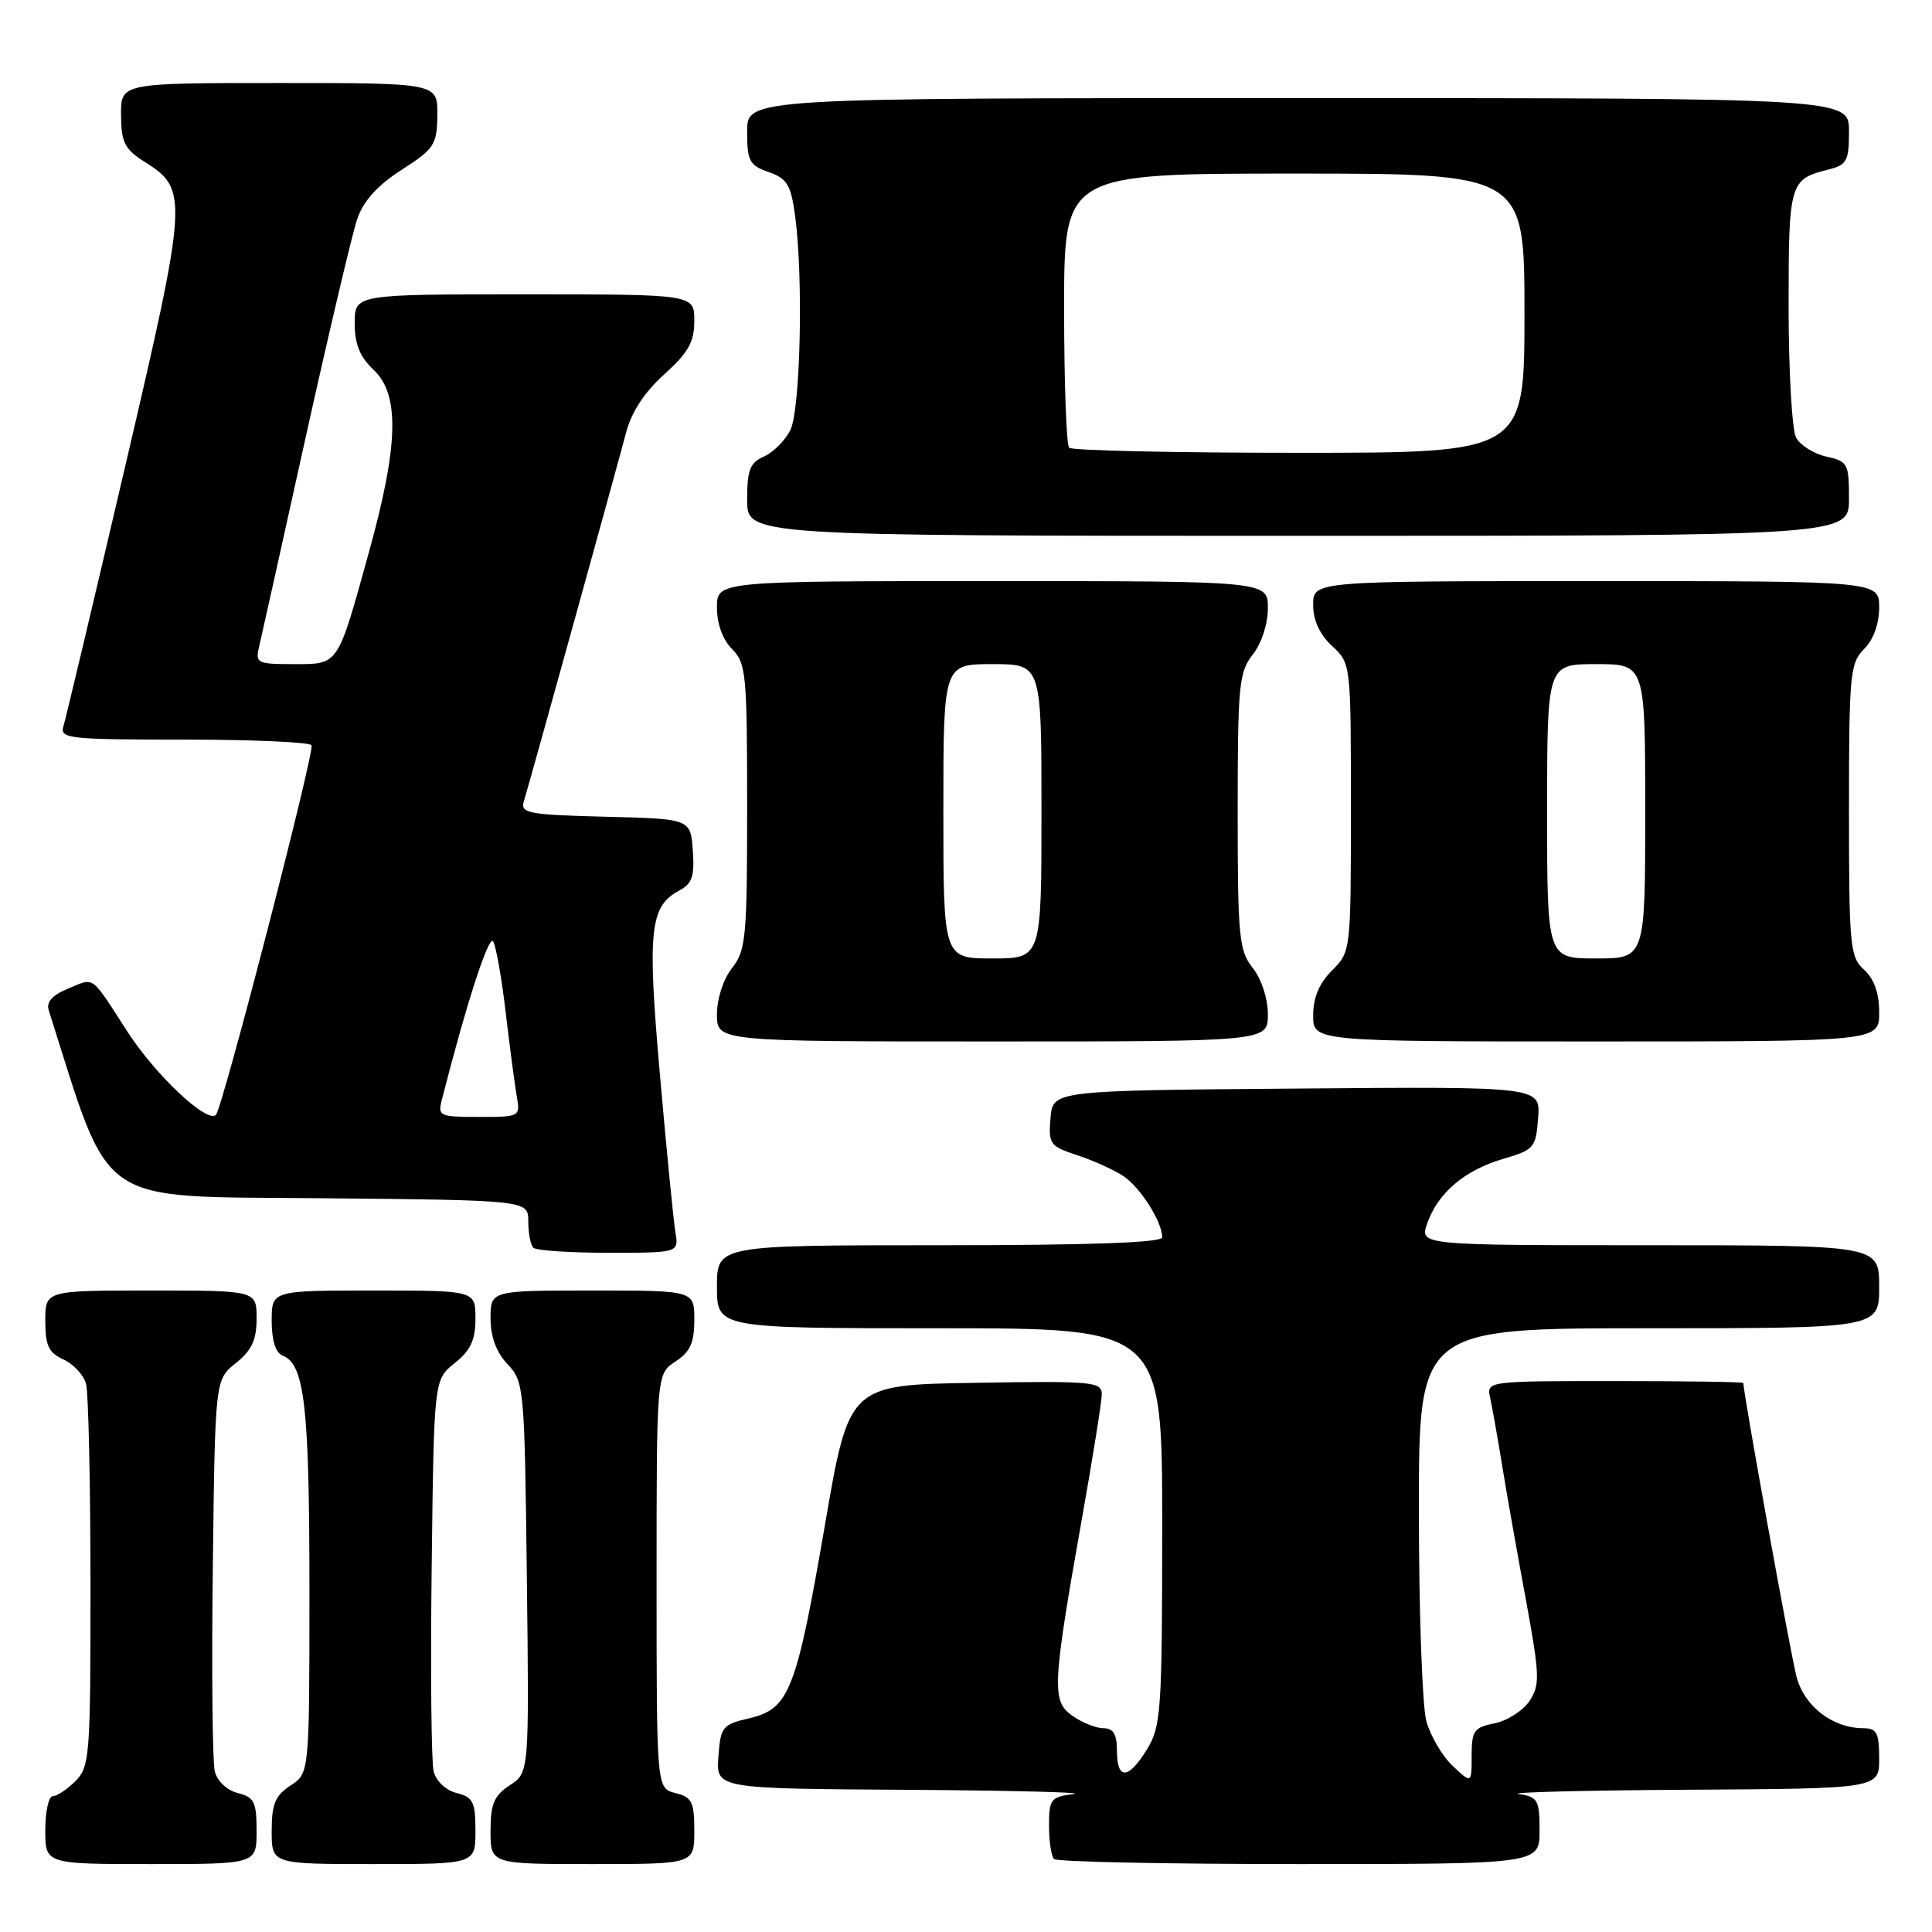 <?xml version="1.0" encoding="UTF-8" standalone="no"?>
<!DOCTYPE svg PUBLIC "-//W3C//DTD SVG 1.1//EN" "http://www.w3.org/Graphics/SVG/1.1/DTD/svg11.dtd" >
<svg xmlns="http://www.w3.org/2000/svg" xmlns:xlink="http://www.w3.org/1999/xlink" version="1.1" viewBox="0 0 256 256">
 <g >
 <path fill="currentColor"
d=" M 34.00 242.61 C 34.00 238.77 33.69 238.14 31.52 237.59 C 30.07 237.23 28.79 236.02 28.46 234.71 C 28.15 233.47 28.03 221.29 28.20 207.63 C 28.50 182.81 28.50 182.81 31.25 180.62 C 33.36 178.93 34.00 177.56 34.00 174.71 C 34.00 171.00 34.00 171.00 20.00 171.00 C 6.00 171.00 6.00 171.00 6.00 175.02 C 6.00 178.30 6.44 179.25 8.42 180.14 C 9.74 180.75 11.09 182.20 11.40 183.37 C 11.72 184.54 11.98 196.41 11.99 209.75 C 12.00 232.68 11.89 234.11 10.00 236.00 C 8.90 237.10 7.55 238.00 7.00 238.00 C 6.45 238.00 6.00 240.03 6.00 242.50 C 6.00 247.00 6.00 247.00 20.00 247.00 C 34.00 247.00 34.00 247.00 34.00 242.61 Z  M 63.00 242.61 C 63.00 238.77 62.69 238.14 60.52 237.59 C 59.07 237.23 57.79 236.02 57.46 234.71 C 57.15 233.47 57.03 221.29 57.20 207.63 C 57.50 182.81 57.50 182.81 60.25 180.62 C 62.36 178.93 63.00 177.56 63.00 174.71 C 63.00 171.00 63.00 171.00 49.50 171.00 C 36.00 171.00 36.00 171.00 36.00 175.03 C 36.00 177.60 36.52 179.26 37.43 179.61 C 40.36 180.74 41.00 186.31 41.00 210.63 C 41.00 234.95 41.00 234.95 38.50 236.59 C 36.46 237.93 36.00 239.04 36.00 242.62 C 36.00 247.00 36.00 247.00 49.50 247.00 C 63.00 247.00 63.00 247.00 63.00 242.61 Z  M 92.00 242.61 C 92.00 238.76 91.69 238.14 89.50 237.59 C 87.00 236.96 87.00 236.96 87.00 209.50 C 87.00 182.05 87.00 182.05 89.50 180.41 C 91.46 179.13 92.00 177.93 92.00 174.88 C 92.00 171.00 92.00 171.00 78.50 171.00 C 65.00 171.00 65.00 171.00 65.00 174.69 C 65.00 177.13 65.76 179.18 67.25 180.76 C 69.45 183.10 69.51 183.79 69.81 209.02 C 70.12 234.87 70.12 234.87 67.56 236.55 C 65.46 237.93 65.00 239.01 65.00 242.62 C 65.00 247.00 65.00 247.00 78.50 247.00 C 92.00 247.00 92.00 247.00 92.00 242.61 Z  M 204.00 242.57 C 204.00 238.50 203.77 238.10 201.25 237.72 C 199.74 237.49 209.86 237.23 223.75 237.15 C 249.00 237.00 249.00 237.00 249.00 233.00 C 249.00 229.63 248.67 229.00 246.95 229.00 C 242.86 229.00 239.12 226.14 238.06 222.22 C 237.30 219.39 231.01 184.66 231.00 183.25 C 231.00 183.11 223.34 183.00 213.98 183.00 C 196.96 183.00 196.96 183.00 197.46 185.25 C 197.73 186.49 198.43 190.43 199.01 194.00 C 199.59 197.57 201.00 205.57 202.15 211.76 C 204.03 222.00 204.08 223.23 202.68 225.37 C 201.83 226.66 199.75 228.00 198.07 228.34 C 195.31 228.89 195.00 229.32 195.00 232.65 C 195.00 236.35 195.00 236.35 192.50 234.00 C 191.12 232.71 189.55 230.04 189.00 228.07 C 188.46 226.11 188.01 213.59 188.01 200.25 C 188.00 176.00 188.00 176.00 218.50 176.00 C 249.00 176.00 249.00 176.00 249.00 170.50 C 249.00 165.00 249.00 165.00 218.55 165.00 C 188.10 165.00 188.10 165.00 189.11 162.12 C 190.52 158.08 194.05 155.07 199.14 153.57 C 203.30 152.35 203.51 152.10 203.81 148.13 C 204.12 143.97 204.12 143.97 171.81 144.24 C 139.50 144.50 139.50 144.50 139.20 148.15 C 138.91 151.59 139.11 151.88 142.70 153.06 C 144.79 153.74 147.54 154.98 148.80 155.80 C 151.06 157.27 154.00 161.88 154.00 163.95 C 154.00 164.66 144.43 165.00 124.50 165.00 C 95.00 165.00 95.00 165.00 95.00 170.50 C 95.00 176.00 95.00 176.00 124.50 176.00 C 154.00 176.00 154.00 176.00 154.00 202.25 C 153.99 226.65 153.85 228.73 152.01 231.75 C 149.54 235.81 148.00 235.91 148.00 232.00 C 148.00 229.79 147.53 229.00 146.22 229.00 C 145.24 229.00 143.39 228.26 142.11 227.36 C 139.32 225.41 139.42 223.45 143.40 201.00 C 144.82 193.03 145.99 185.70 145.99 184.73 C 146.00 183.09 144.73 182.97 129.25 183.23 C 112.50 183.50 112.50 183.50 109.32 202.00 C 105.53 224.01 104.59 226.43 99.32 227.67 C 95.71 228.51 95.48 228.80 95.19 232.78 C 94.89 237.00 94.89 237.00 120.19 237.16 C 134.11 237.25 144.04 237.50 142.25 237.72 C 139.23 238.10 139.00 238.39 139.00 241.90 C 139.00 243.97 139.30 245.97 139.67 246.33 C 140.03 246.70 154.66 247.00 172.17 247.00 C 204.00 247.00 204.00 247.00 204.00 242.57 Z  M 89.49 163.25 C 89.24 161.74 88.32 152.39 87.45 142.48 C 85.76 123.25 86.09 120.09 90.01 118.00 C 91.72 117.08 92.05 116.10 91.80 112.69 C 91.50 108.50 91.50 108.50 80.19 108.22 C 70.05 107.96 68.94 107.76 69.40 106.22 C 70.40 102.90 81.88 61.45 82.95 57.36 C 83.65 54.63 85.38 51.98 88.01 49.61 C 91.22 46.71 92.00 45.32 92.00 42.50 C 92.00 39.00 92.00 39.00 69.50 39.00 C 47.00 39.00 47.00 39.00 47.00 42.83 C 47.00 45.61 47.68 47.29 49.50 49.00 C 52.99 52.28 52.82 58.99 48.87 73.22 C 44.67 88.39 44.93 88.00 38.86 88.00 C 34.10 88.00 33.82 87.86 34.32 85.75 C 34.61 84.51 37.39 72.03 40.49 58.00 C 43.60 43.98 46.68 30.93 47.34 29.00 C 48.17 26.60 50.03 24.55 53.22 22.50 C 57.55 19.72 57.90 19.19 57.95 15.25 C 58.00 11.00 58.00 11.00 37.00 11.00 C 16.00 11.00 16.00 11.00 16.04 15.25 C 16.07 18.92 16.51 19.77 19.25 21.50 C 24.97 25.10 24.89 26.27 16.54 62.00 C 12.36 79.88 8.70 95.29 8.40 96.25 C 7.91 97.87 9.11 98.00 24.37 98.00 C 33.45 98.00 41.06 98.34 41.28 98.75 C 41.72 99.58 29.49 146.84 28.61 147.73 C 27.44 148.89 20.61 142.47 16.87 136.68 C 11.94 129.05 12.59 129.52 9.01 131.00 C 6.91 131.87 6.11 132.77 6.46 133.88 C 14.83 160.22 12.32 158.48 42.34 158.77 C 70.00 159.03 70.00 159.03 70.00 161.85 C 70.00 163.40 70.30 164.97 70.67 165.33 C 71.03 165.70 75.52 166.00 80.64 166.00 C 89.95 166.00 89.95 166.00 89.49 163.25 Z  M 168.00 134.41 C 168.00 132.33 167.16 129.74 166.00 128.27 C 164.17 125.94 164.00 124.22 164.00 107.50 C 164.00 90.78 164.17 89.06 166.00 86.73 C 167.16 85.26 168.00 82.67 168.00 80.59 C 168.00 77.00 168.00 77.00 131.50 77.00 C 95.00 77.00 95.00 77.00 95.00 80.50 C 95.00 82.67 95.76 84.76 97.00 86.00 C 98.86 87.86 99.00 89.33 99.00 106.87 C 99.00 124.22 98.84 125.93 97.00 128.27 C 95.84 129.74 95.00 132.33 95.00 134.41 C 95.00 138.00 95.00 138.00 131.50 138.00 C 168.00 138.00 168.00 138.00 168.00 134.41 Z  M 249.00 134.15 C 249.00 131.58 248.34 129.71 247.00 128.50 C 245.13 126.81 245.00 125.42 245.00 107.35 C 245.00 89.33 245.14 87.86 247.00 86.00 C 248.24 84.76 249.00 82.67 249.00 80.50 C 249.00 77.00 249.00 77.00 211.50 77.00 C 174.00 77.00 174.00 77.00 174.00 80.14 C 174.00 82.20 174.86 84.07 176.50 85.59 C 179.00 87.90 179.00 87.92 179.00 107.00 C 179.00 126.03 178.99 126.10 176.50 128.59 C 174.80 130.29 174.00 132.19 174.00 134.55 C 174.00 138.00 174.00 138.00 211.50 138.00 C 249.00 138.00 249.00 138.00 249.00 134.15 Z  M 245.00 66.08 C 245.00 61.42 244.84 61.12 241.99 60.50 C 240.34 60.13 238.54 59.00 237.99 57.98 C 237.45 56.97 237.00 49.18 237.00 40.69 C 237.00 24.18 237.12 23.76 242.26 22.47 C 244.73 21.85 245.00 21.35 245.00 17.39 C 245.00 13.00 245.00 13.00 172.00 13.00 C 99.00 13.00 99.00 13.00 99.00 17.40 C 99.00 21.34 99.30 21.91 101.85 22.80 C 104.29 23.65 104.79 24.48 105.35 28.54 C 106.46 36.66 106.07 54.30 104.72 57.00 C 104.03 58.38 102.46 59.94 101.23 60.49 C 99.37 61.31 99.00 62.27 99.00 66.24 C 99.00 71.00 99.00 71.00 172.00 71.00 C 245.00 71.00 245.00 71.00 245.00 66.08 Z  M 58.54 145.75 C 61.80 132.97 64.77 123.82 65.34 124.74 C 65.73 125.36 66.48 129.62 67.01 134.19 C 67.55 138.76 68.21 143.74 68.47 145.25 C 68.95 147.97 68.90 148.00 63.46 148.00 C 58.25 148.00 57.99 147.88 58.54 145.75 Z  M 125.00 107.50 C 125.00 88.00 125.00 88.00 131.50 88.00 C 138.00 88.00 138.00 88.00 138.00 107.50 C 138.00 127.00 138.00 127.00 131.50 127.00 C 125.00 127.00 125.00 127.00 125.00 107.50 Z  M 205.00 107.50 C 205.00 88.00 205.00 88.00 211.50 88.00 C 218.00 88.00 218.00 88.00 218.00 107.50 C 218.00 127.00 218.00 127.00 211.50 127.00 C 205.00 127.00 205.00 127.00 205.00 107.50 Z  M 141.67 59.33 C 141.30 58.97 141.00 50.64 141.00 40.83 C 141.00 23.00 141.00 23.00 171.50 23.00 C 202.00 23.00 202.00 23.00 202.00 41.50 C 202.00 60.00 202.00 60.00 172.17 60.00 C 155.76 60.00 142.03 59.70 141.67 59.33 Z "/>
</g>
</svg>